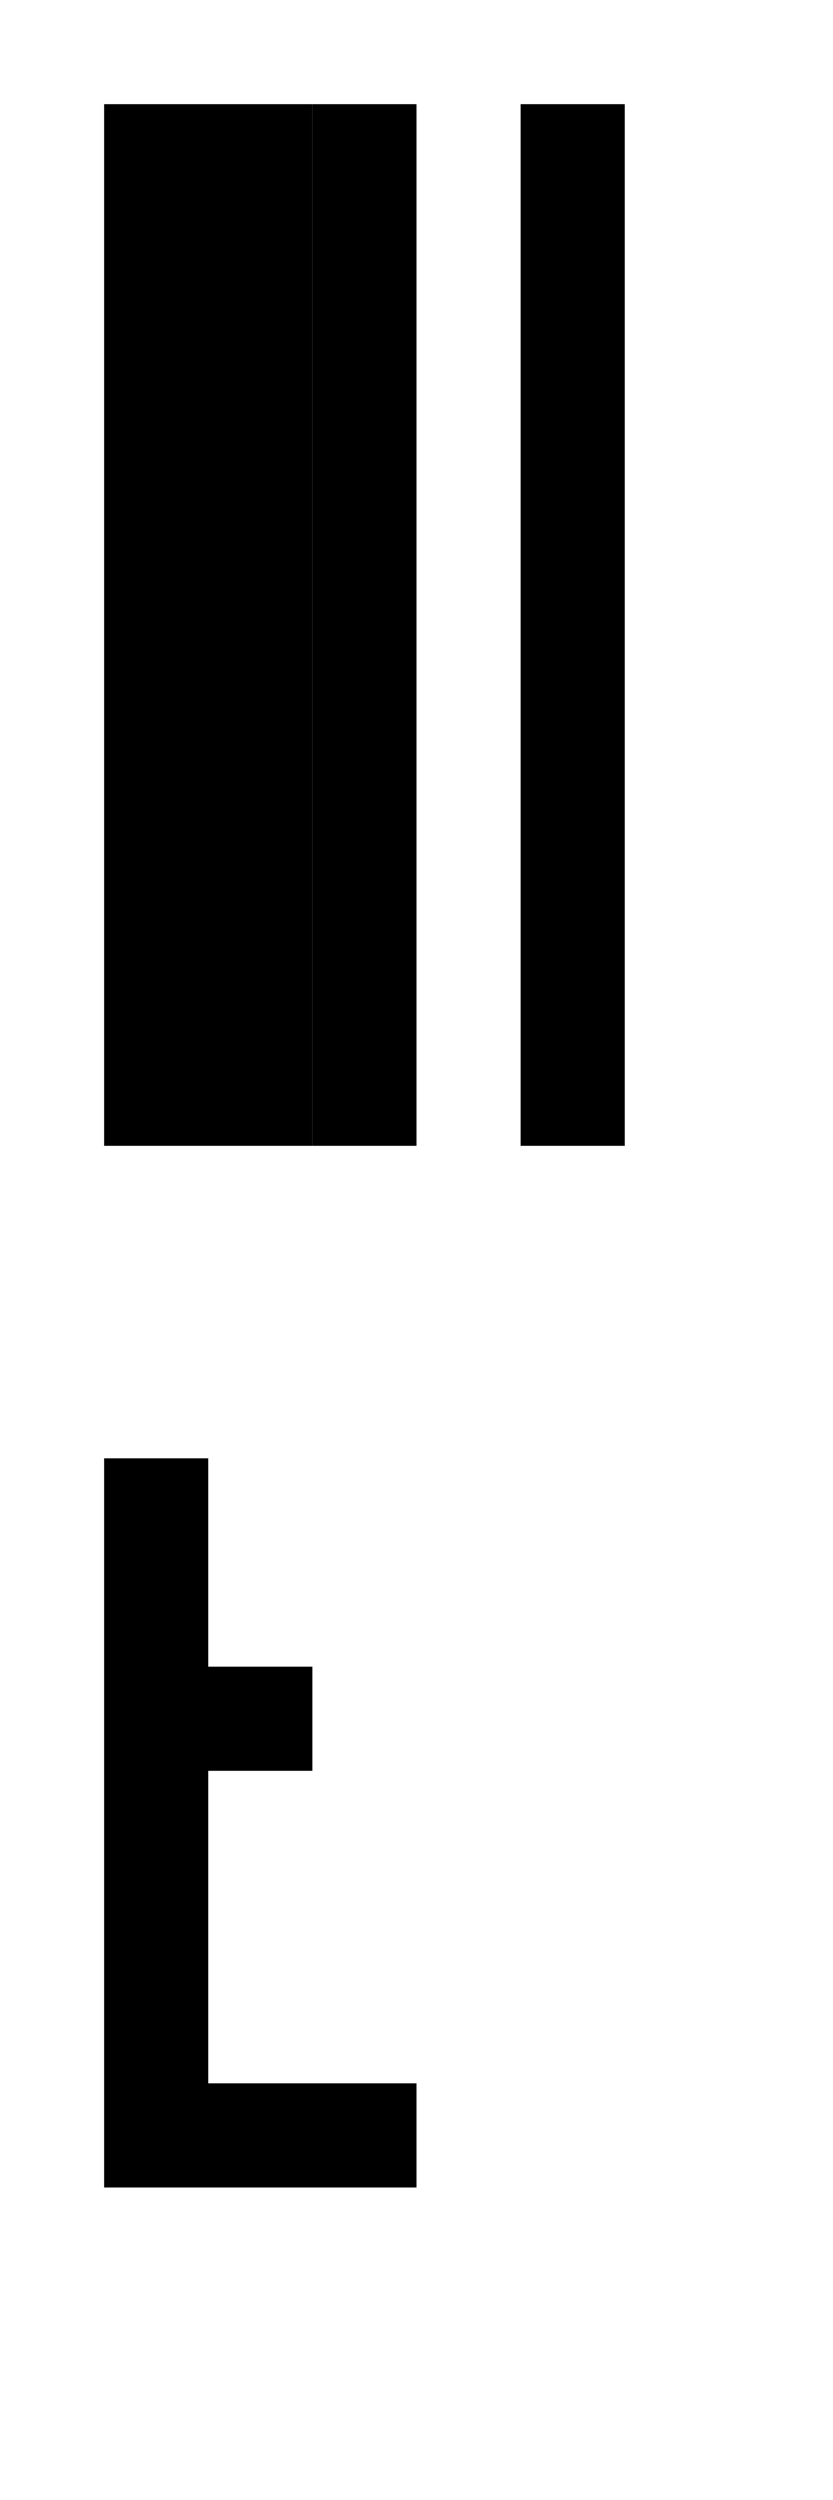 <?xml version="1.0" encoding="UTF-8"?><svg xmlns="http://www.w3.org/2000/svg" viewBox="0 0 8 24"><g id="tex_L"><path id="texT_L" d="M4,20v1H1v-7h1v2h1v1h-1v3h2Z"/></g><g id="bin_L"><g id="binT_L"><rect x="1" y="1" width="2" height="10"/><rect x="3" y="1" width="1" height="10"/><rect x="5" y="1" width="1" height="10"/></g></g></svg>